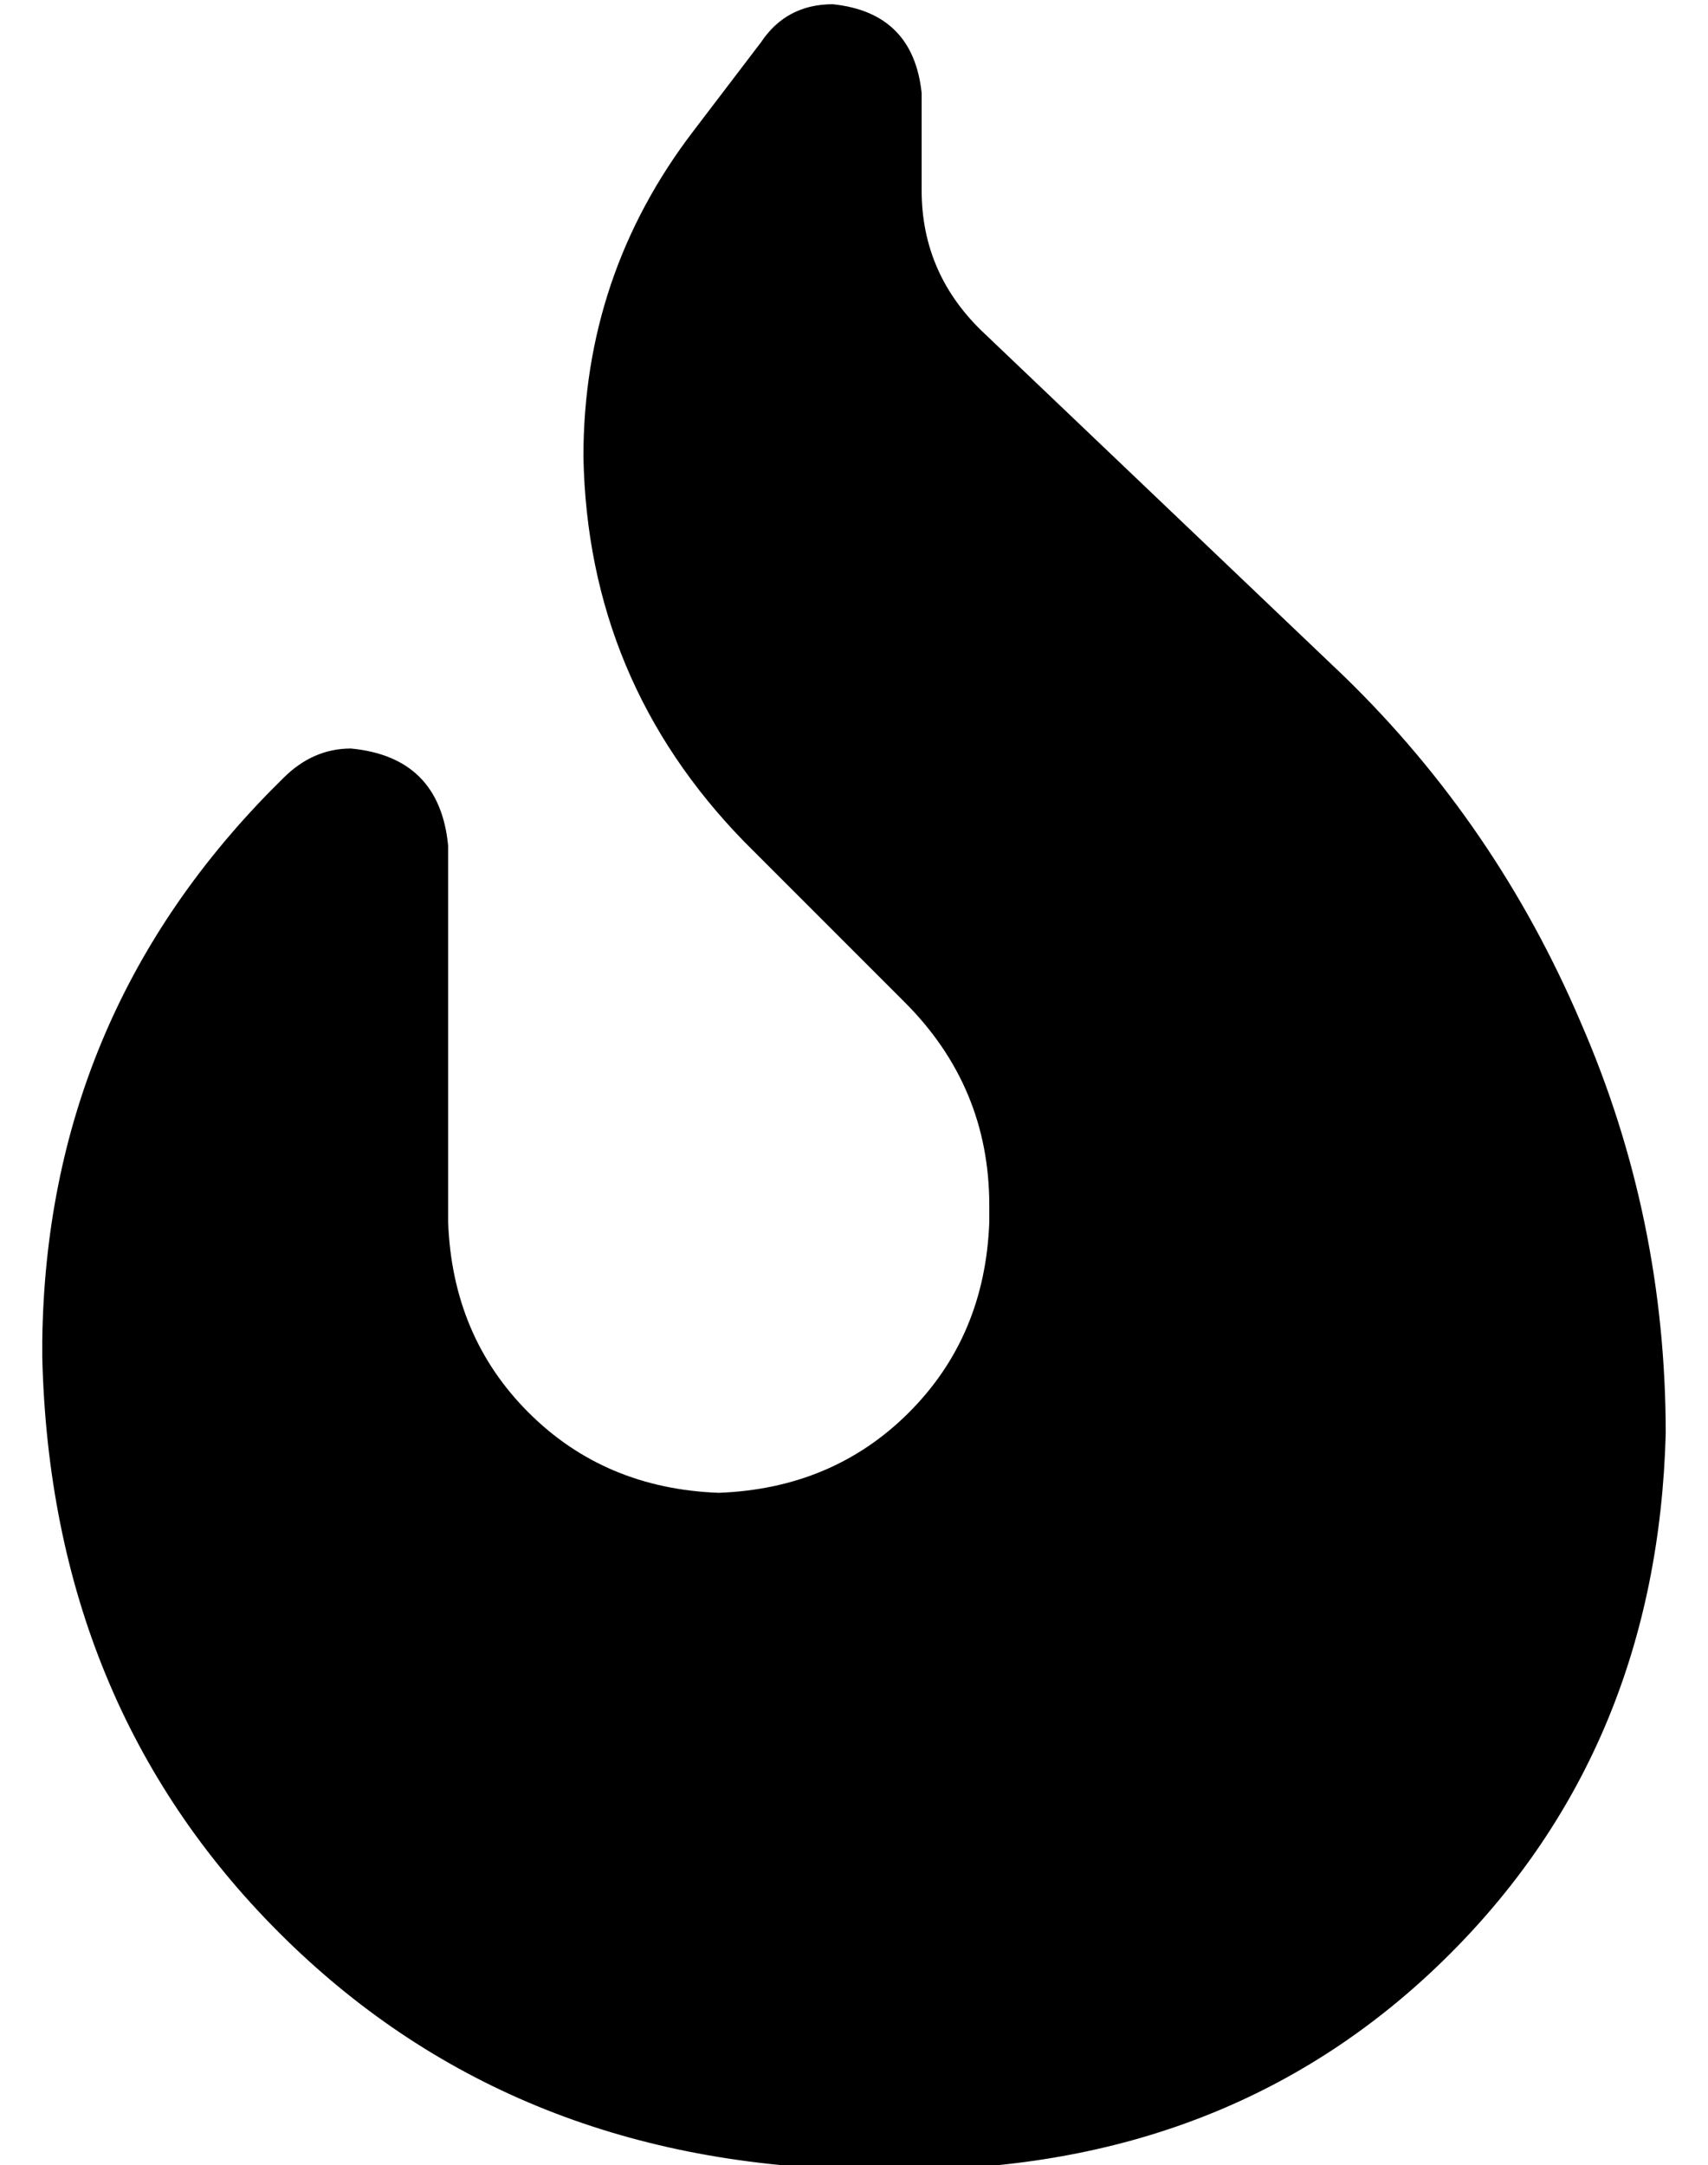 <?xml version="1.0" standalone="no"?>
<!DOCTYPE svg PUBLIC "-//W3C//DTD SVG 1.1//EN" "http://www.w3.org/Graphics/SVG/1.1/DTD/svg11.dtd" >
<svg xmlns="http://www.w3.org/2000/svg" xmlns:xlink="http://www.w3.org/1999/xlink" version="1.1" viewBox="-10 -40 404 512">
   <path fill="currentColor"
d="M154 -9l16 -21l-16 21l16 -21q6 -9 17 -9q19 2 21 21v23v0q0 20 15 34l85 81v0q36 35 56 82q20 46 20 97q-2 74 -51 123t-123 51h-18v0q-82 -2 -136 -56t-56 -136v-4v0q1 -76 54 -130l3 -3v0q7 -7 16 -7q21 2 23 23v89v0q1 27 19 45t45 19q27 -1 45 -19t19 -45v-4v0
q0 -28 -20 -48l-38 -38v0q-37 -38 -38 -91q0 -43 26 -77v0z" />
</svg>
